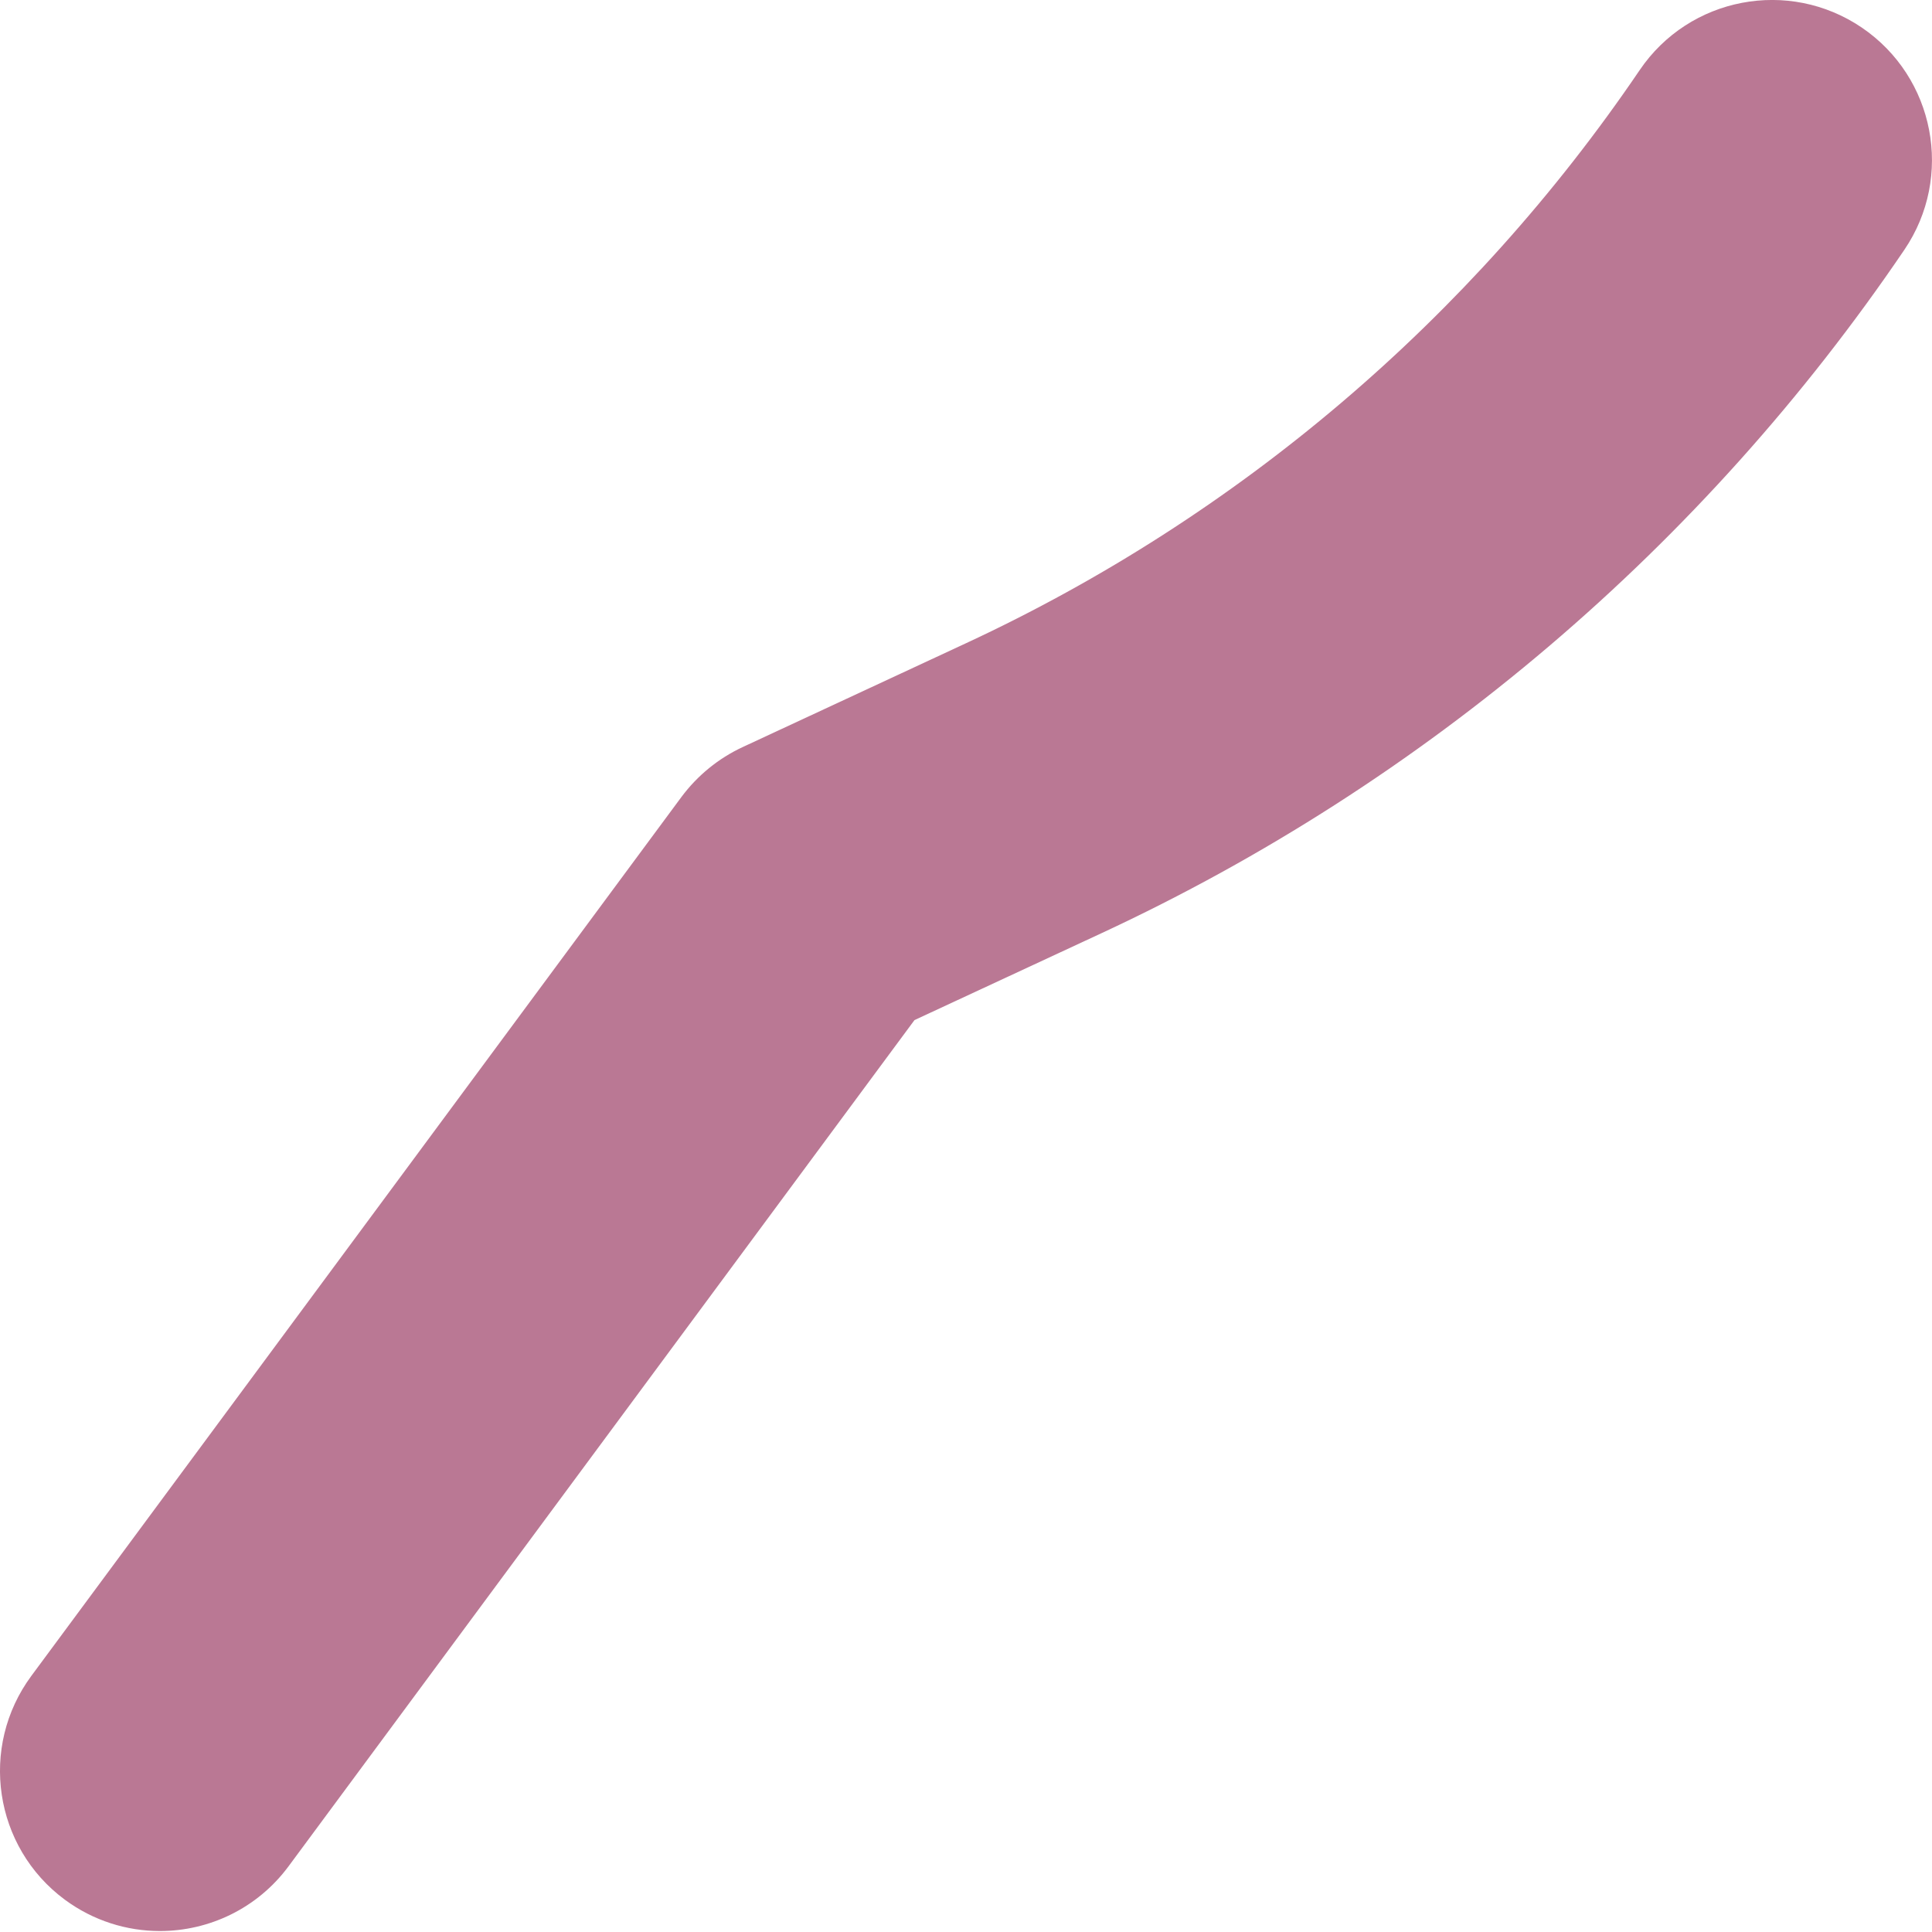 <svg width="18" height="18" viewBox="0 0 18 18" fill="none" xmlns="http://www.w3.org/2000/svg">
<path d="M1.49 17.991C1.182 17.991 0.871 17.896 0.604 17.699C-0.058 17.209 -0.197 16.276 0.292 15.614L6.349 7.425C6.498 7.225 6.694 7.065 6.92 6.96L9.004 5.991C11.536 4.814 13.705 2.969 15.276 0.654C15.738 -0.028 16.665 -0.205 17.346 0.257C18.027 0.72 18.205 1.647 17.742 2.328C15.869 5.089 13.282 7.291 10.261 8.695L8.52 9.504L2.689 17.387C2.397 17.782 1.946 17.991 1.49 17.991Z" fill="#BA7894"/>
</svg>
